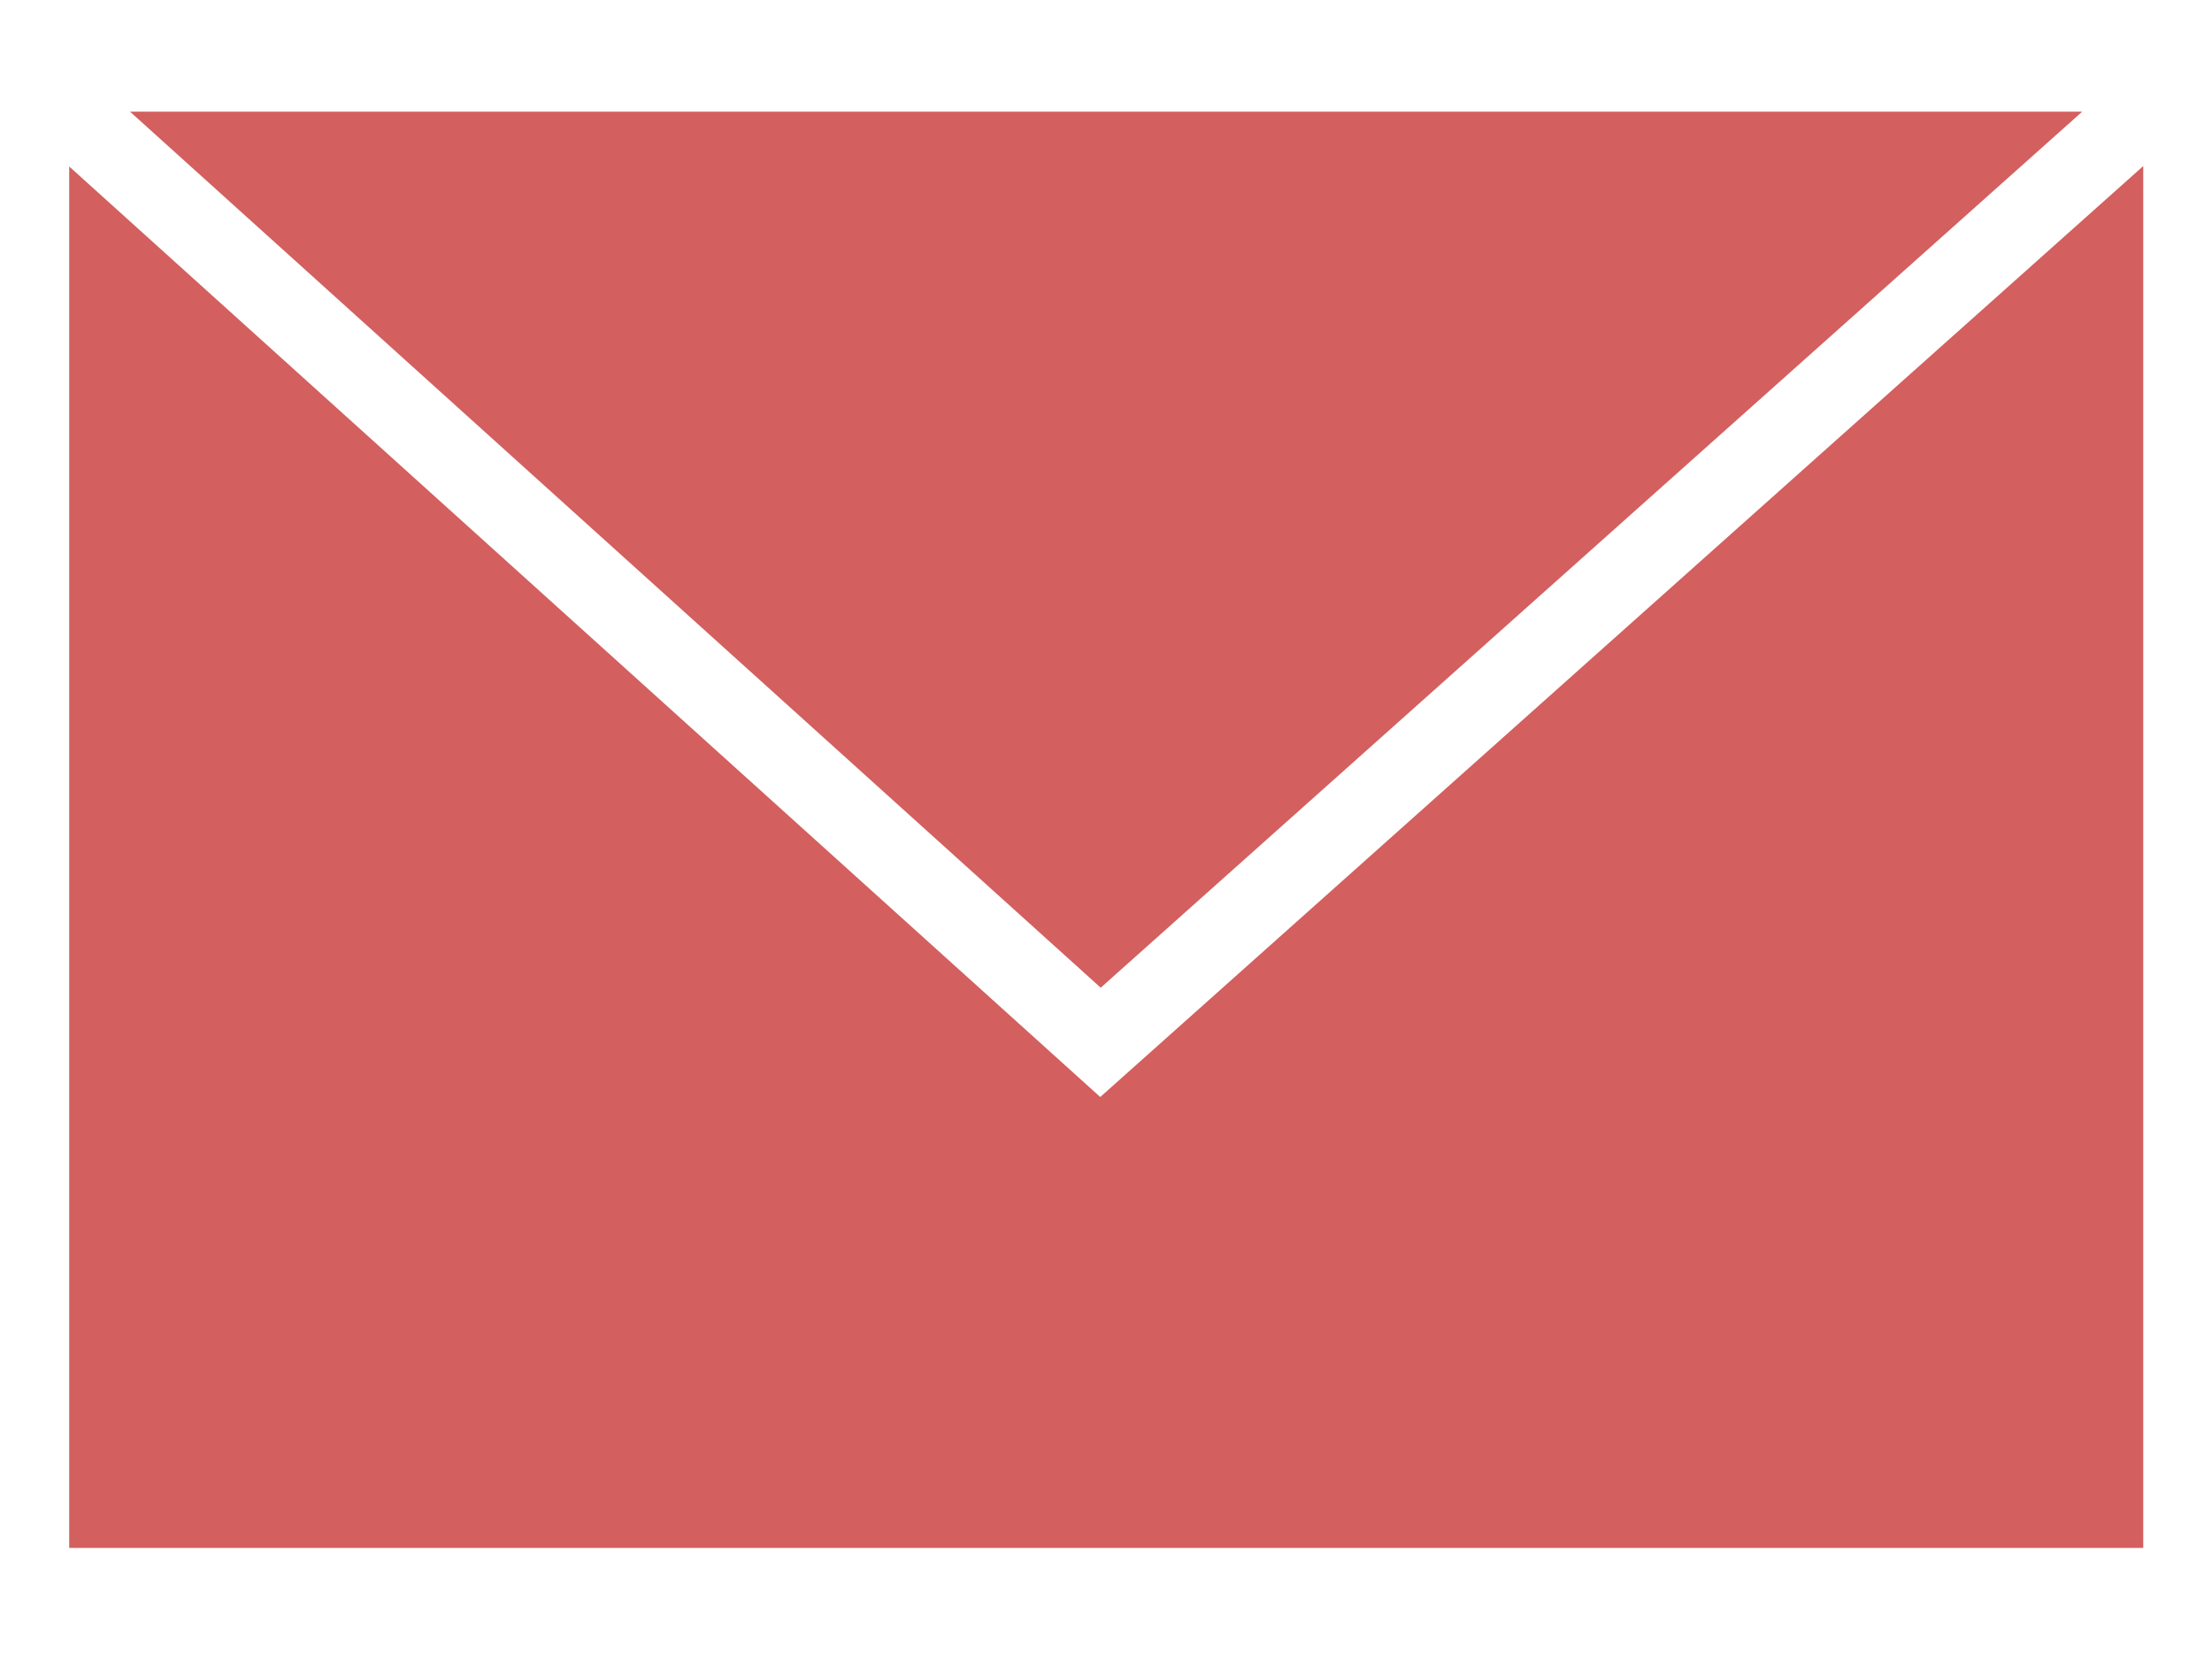 <?xml version="1.0" encoding="UTF-8" standalone="no"?>
<!-- Creator: CorelDRAW -->

<svg
   xmlns:dc="http://purl.org/dc/elements/1.1/"
   xmlns:cc="http://creativecommons.org/ns#"
   xmlns:rdf="http://www.w3.org/1999/02/22-rdf-syntax-ns#"
   xmlns:svg="http://www.w3.org/2000/svg"
   xmlns="http://www.w3.org/2000/svg"
   xmlns:sodipodi="http://sodipodi.sourceforge.net/DTD/sodipodi-0.dtd"
   xmlns:inkscape="http://www.inkscape.org/namespaces/inkscape"
   xml:space="preserve"
   width="800"
   height="600"
   style="fill-rule:evenodd"
   viewBox="0 0 225.778 169.333"
   id="svg3037"
   version="1.1"
   inkscape:version="0.48.4 r9939"
   sodipodi:docname="messages.svg"><sodipodi:namedview
     pagecolor="#ffffff"
     bordercolor="#666666"
     borderopacity="1"
     objecttolerance="10"
     gridtolerance="10"
     guidetolerance="10"
     inkscape:pageopacity="0"
     inkscape:pageshadow="2"
     inkscape:window-width="1920"
     inkscape:window-height="1021"
     id="namedview3047"
     showgrid="false"
     inkscape:zoom="0.74784139"
     inkscape:cx="348.64656"
     inkscape:cy="518.33738"
     inkscape:window-x="0"
     inkscape:window-y="27"
     inkscape:window-maximized="1"
     inkscape:current-layer="svg3037" /><defs
     id="defs3039"><style
       type="text/css"
       id="style3041">
    .fil0 {fill:#1F1A17}
   </style><style
       id="style3167"
       type="text/css">
    .fil0 {fill:#1F1A17}
   </style></defs><g
     id="Vrstva_x0020_1"
     style="fill:#d35f5f"
     transform="matrix(1.665,0,0,1.665,-53.41,-129.718)"><path
       class="fil0"
       d="m 40.047,84.752 119.679,0 -60.171,53.706 -59.508,-53.706 z m 123.418,3.337 0,84.713 -127.144,0 0,-84.687 61.55,55.549 1.656,1.494 1.674,-1.494 62.264,-55.575 z"
       id="path3045"
       style="fill:#d35f5f"
       inkscape:connector-curvature="0" /></g></svg>